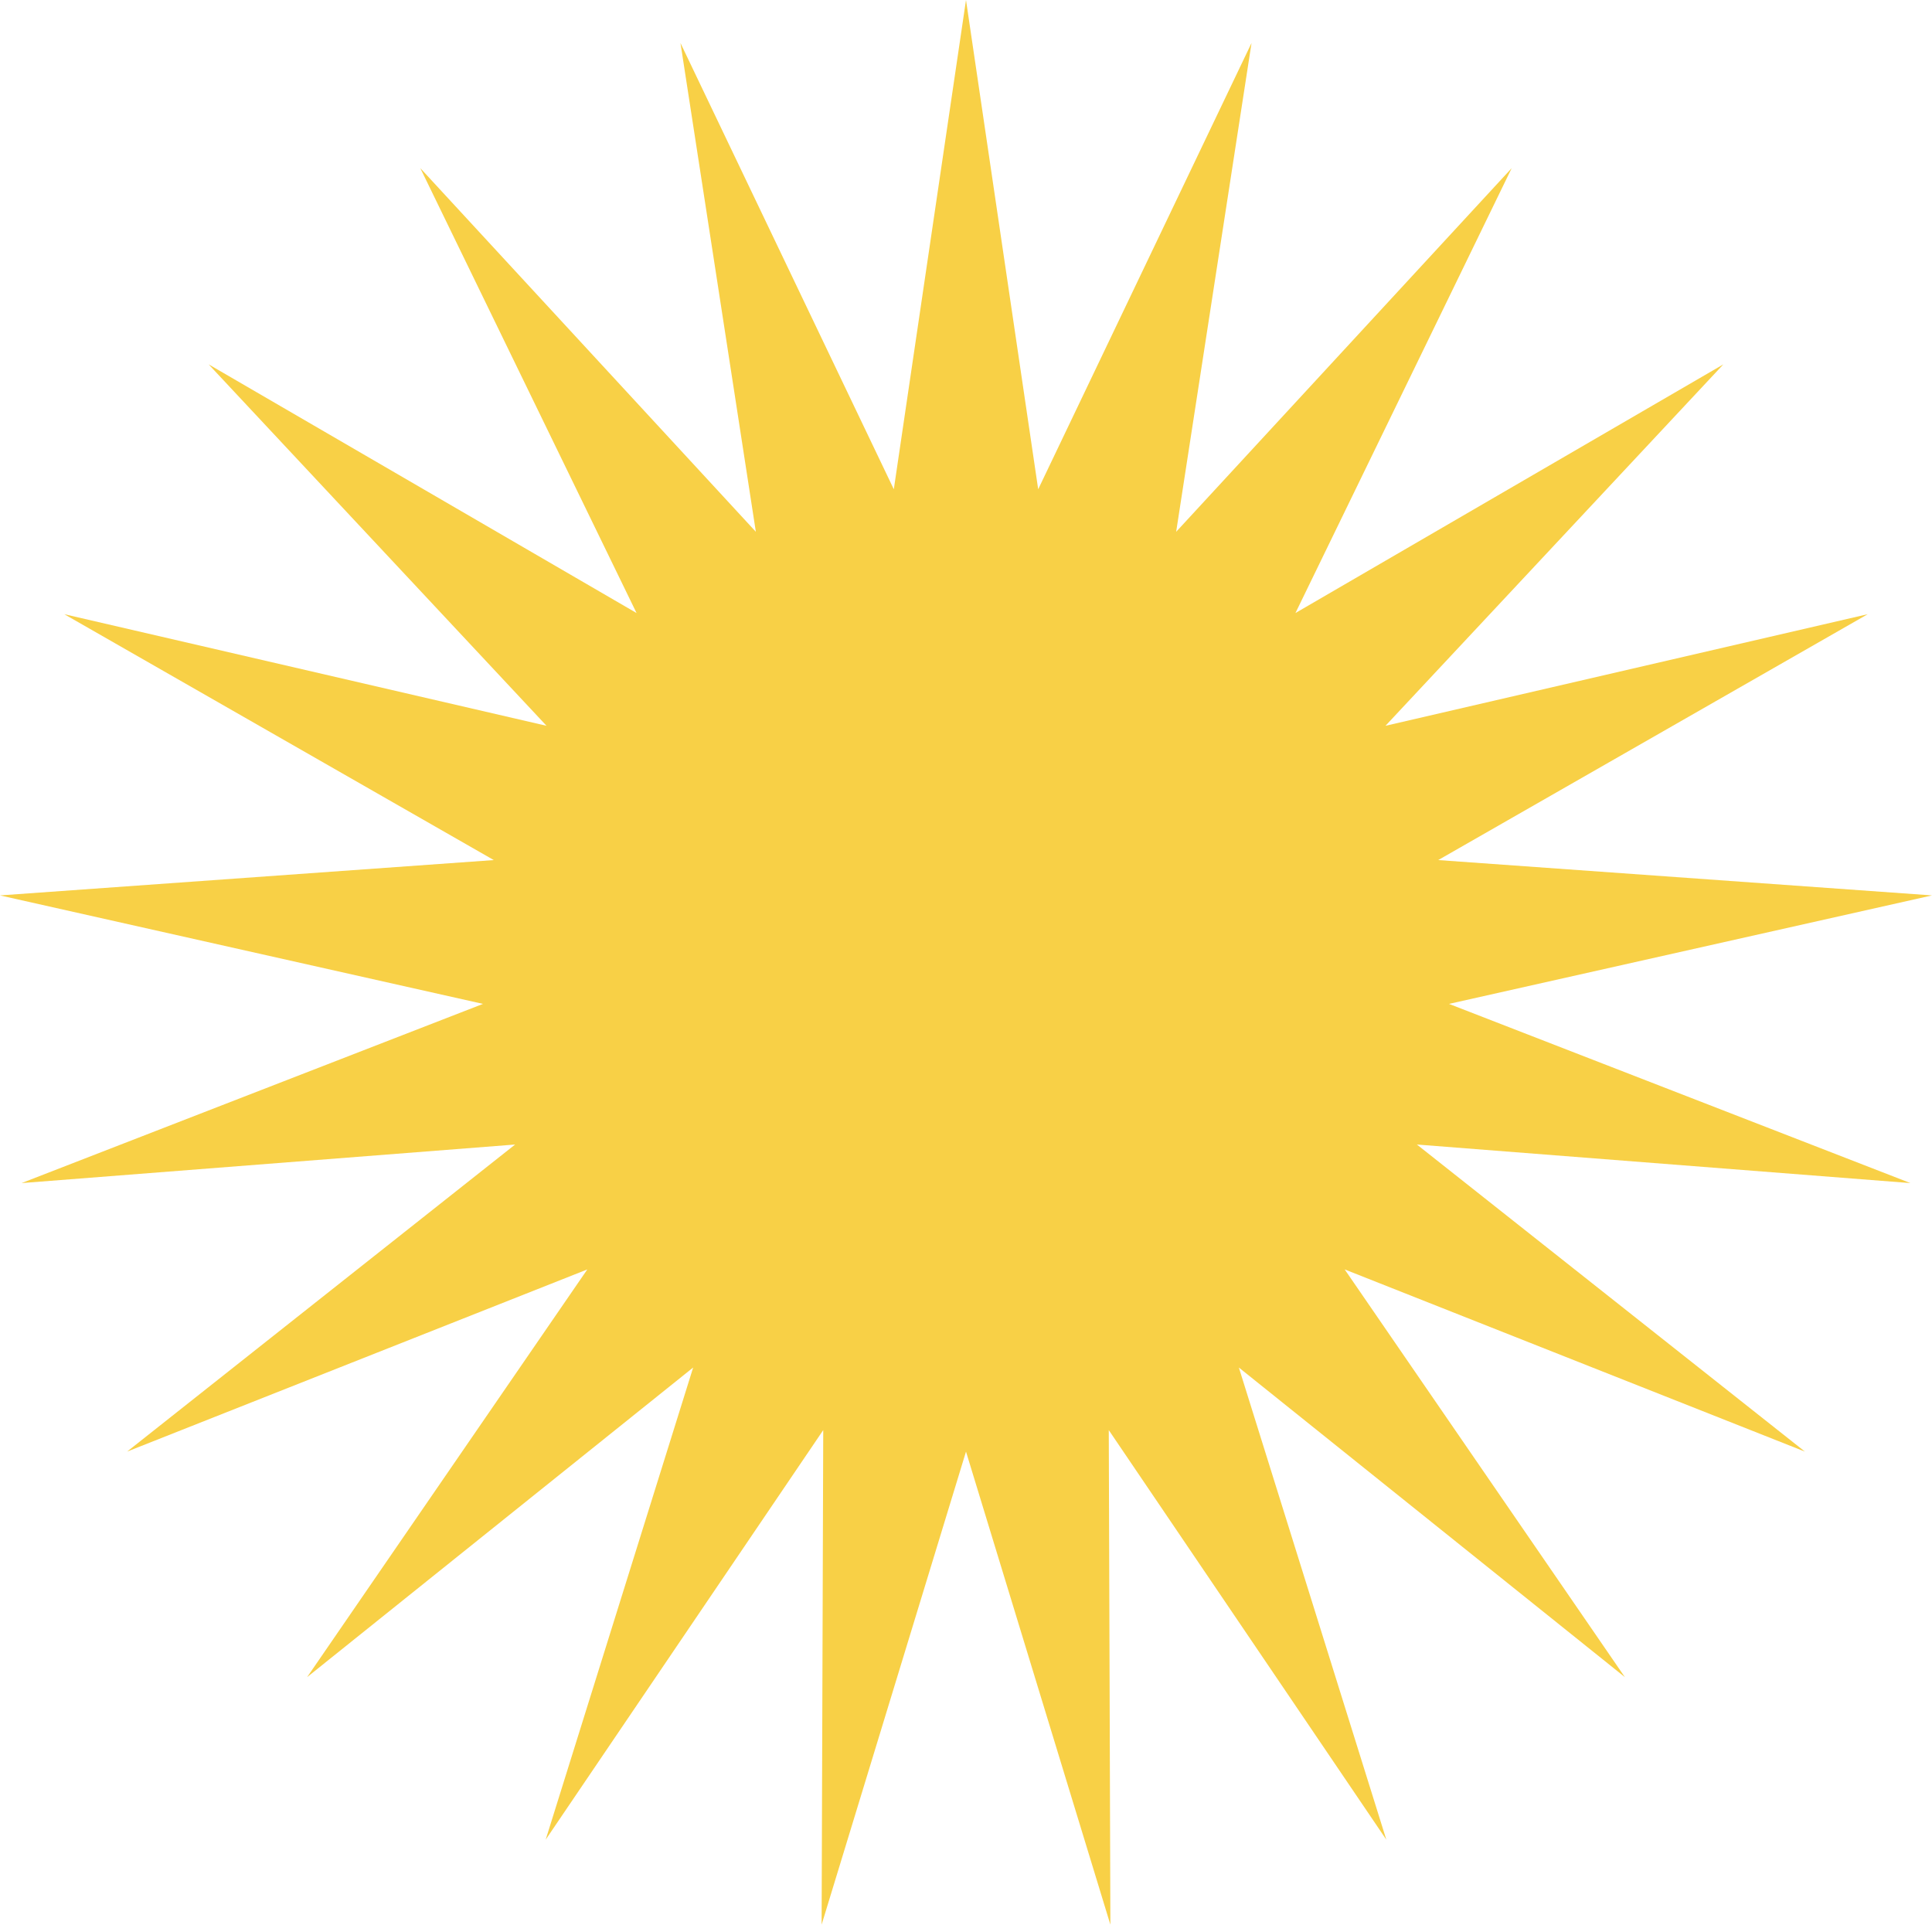 <svg xmlns="http://www.w3.org/2000/svg" width="265" height="264" viewBox="0 0 265 264" fill="none">
<path d="M132.5 0L142.402 67.112L171.665 5.897L161.326 72.944L207.349 23.065L177.688 84.088L236.383 49.978L190.036 99.556L256.187 84.246L197.271 117.973L265 122.821L198.75 137.701L262.04 162.279L194.344 156.99L247.57 199.112L184.442 174.123L222.876 230.048L169.925 187.579L190.151 252.337L152.083 196.163L152.304 264L132.5 199.112L112.696 264L112.918 196.163L74.849 252.337L95.076 187.579L42.124 230.048L80.559 174.123L17.43 199.112L70.657 156.99L2.96 162.279L66.25 137.701L0 122.821L67.73 117.973L8.813 84.246L74.965 99.556L28.617 49.978L87.312 84.088L57.651 23.065L103.675 72.944L93.335 5.897L122.599 67.112L132.5 0Z" fill="#F8D046"/>
</svg>